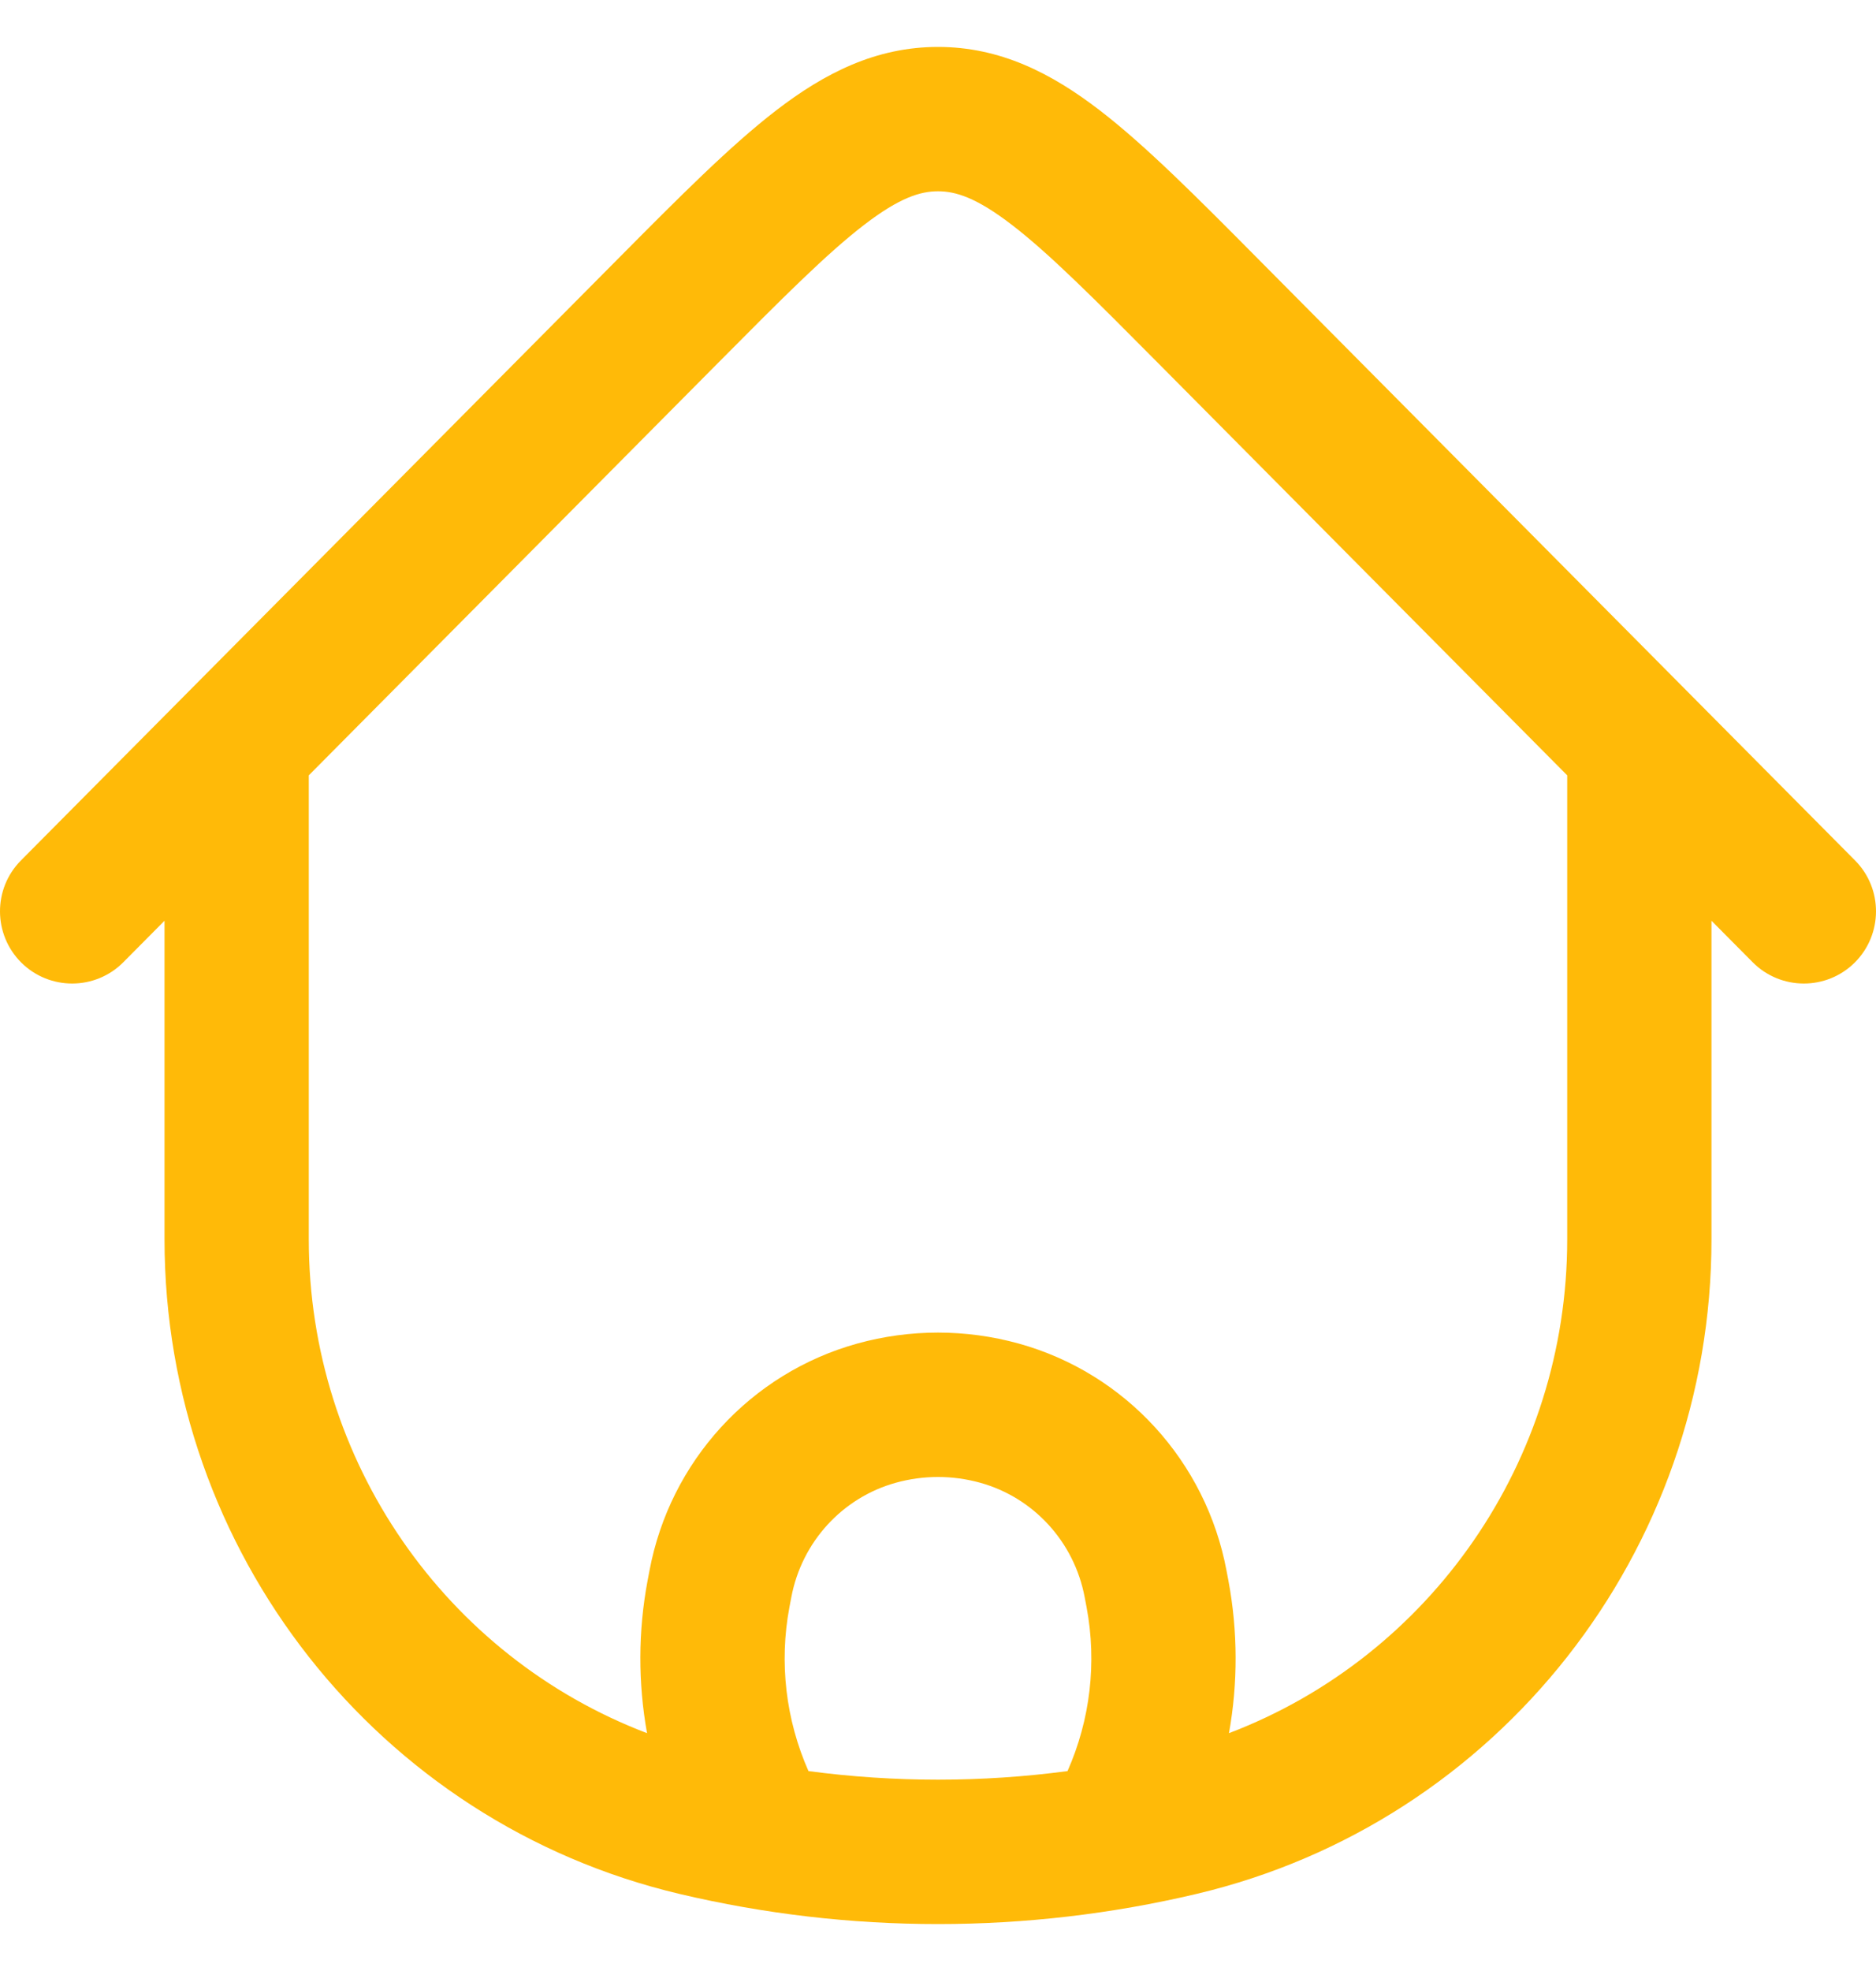<svg width="20" height="21" viewBox="0 0 20 21" fill="none" xmlns="http://www.w3.org/2000/svg">
<path fill-rule="evenodd" clip-rule="evenodd" d="M9.212 2.396C8.815 2.701 8.344 3.173 7.645 3.877L3.292 8.261V13.205C3.292 15.571 4.754 17.65 6.898 18.466C6.802 17.932 6.802 17.381 6.904 16.84L6.924 16.735C7.142 15.572 8 14.631 9.139 14.315C9.702 14.159 10.297 14.159 10.861 14.315C12 14.631 12.858 15.572 13.076 16.735L13.096 16.84C13.197 17.381 13.198 17.932 13.102 18.466C15.246 17.65 16.708 15.571 16.708 13.205V8.261L12.355 3.877C11.656 3.173 11.185 2.701 10.788 2.396C10.408 2.104 10.187 2.038 10 2.038C9.813 2.038 9.592 2.104 9.212 2.396ZM18.246 9.81L18.685 10.252C18.984 10.553 19.471 10.555 19.773 10.256C20.074 9.956 20.076 9.469 19.777 9.168L13.409 2.755C12.758 2.099 12.214 1.552 11.725 1.176C11.209 0.779 10.662 0.5 10 0.5C9.338 0.5 8.791 0.779 8.275 1.176C7.786 1.552 7.242 2.099 6.591 2.755L0.223 9.168C-0.076 9.469 -0.074 9.956 0.227 10.256C0.529 10.555 1.016 10.553 1.315 10.252L1.754 9.81V13.205C1.754 16.527 4.025 19.418 7.245 20.179C9.057 20.607 10.943 20.607 12.755 20.179C15.975 19.418 18.246 16.527 18.246 13.205V9.81ZM11.381 18.87C11.623 18.323 11.695 17.714 11.584 17.124L11.564 17.019C11.453 16.428 11.019 15.956 10.45 15.798C10.155 15.716 9.845 15.716 9.55 15.798C8.981 15.956 8.547 16.428 8.436 17.019L8.416 17.124C8.305 17.714 8.377 18.323 8.619 18.87C9.536 18.992 10.464 18.992 11.381 18.87Z" fill="#FFBA08"/>
</svg>
